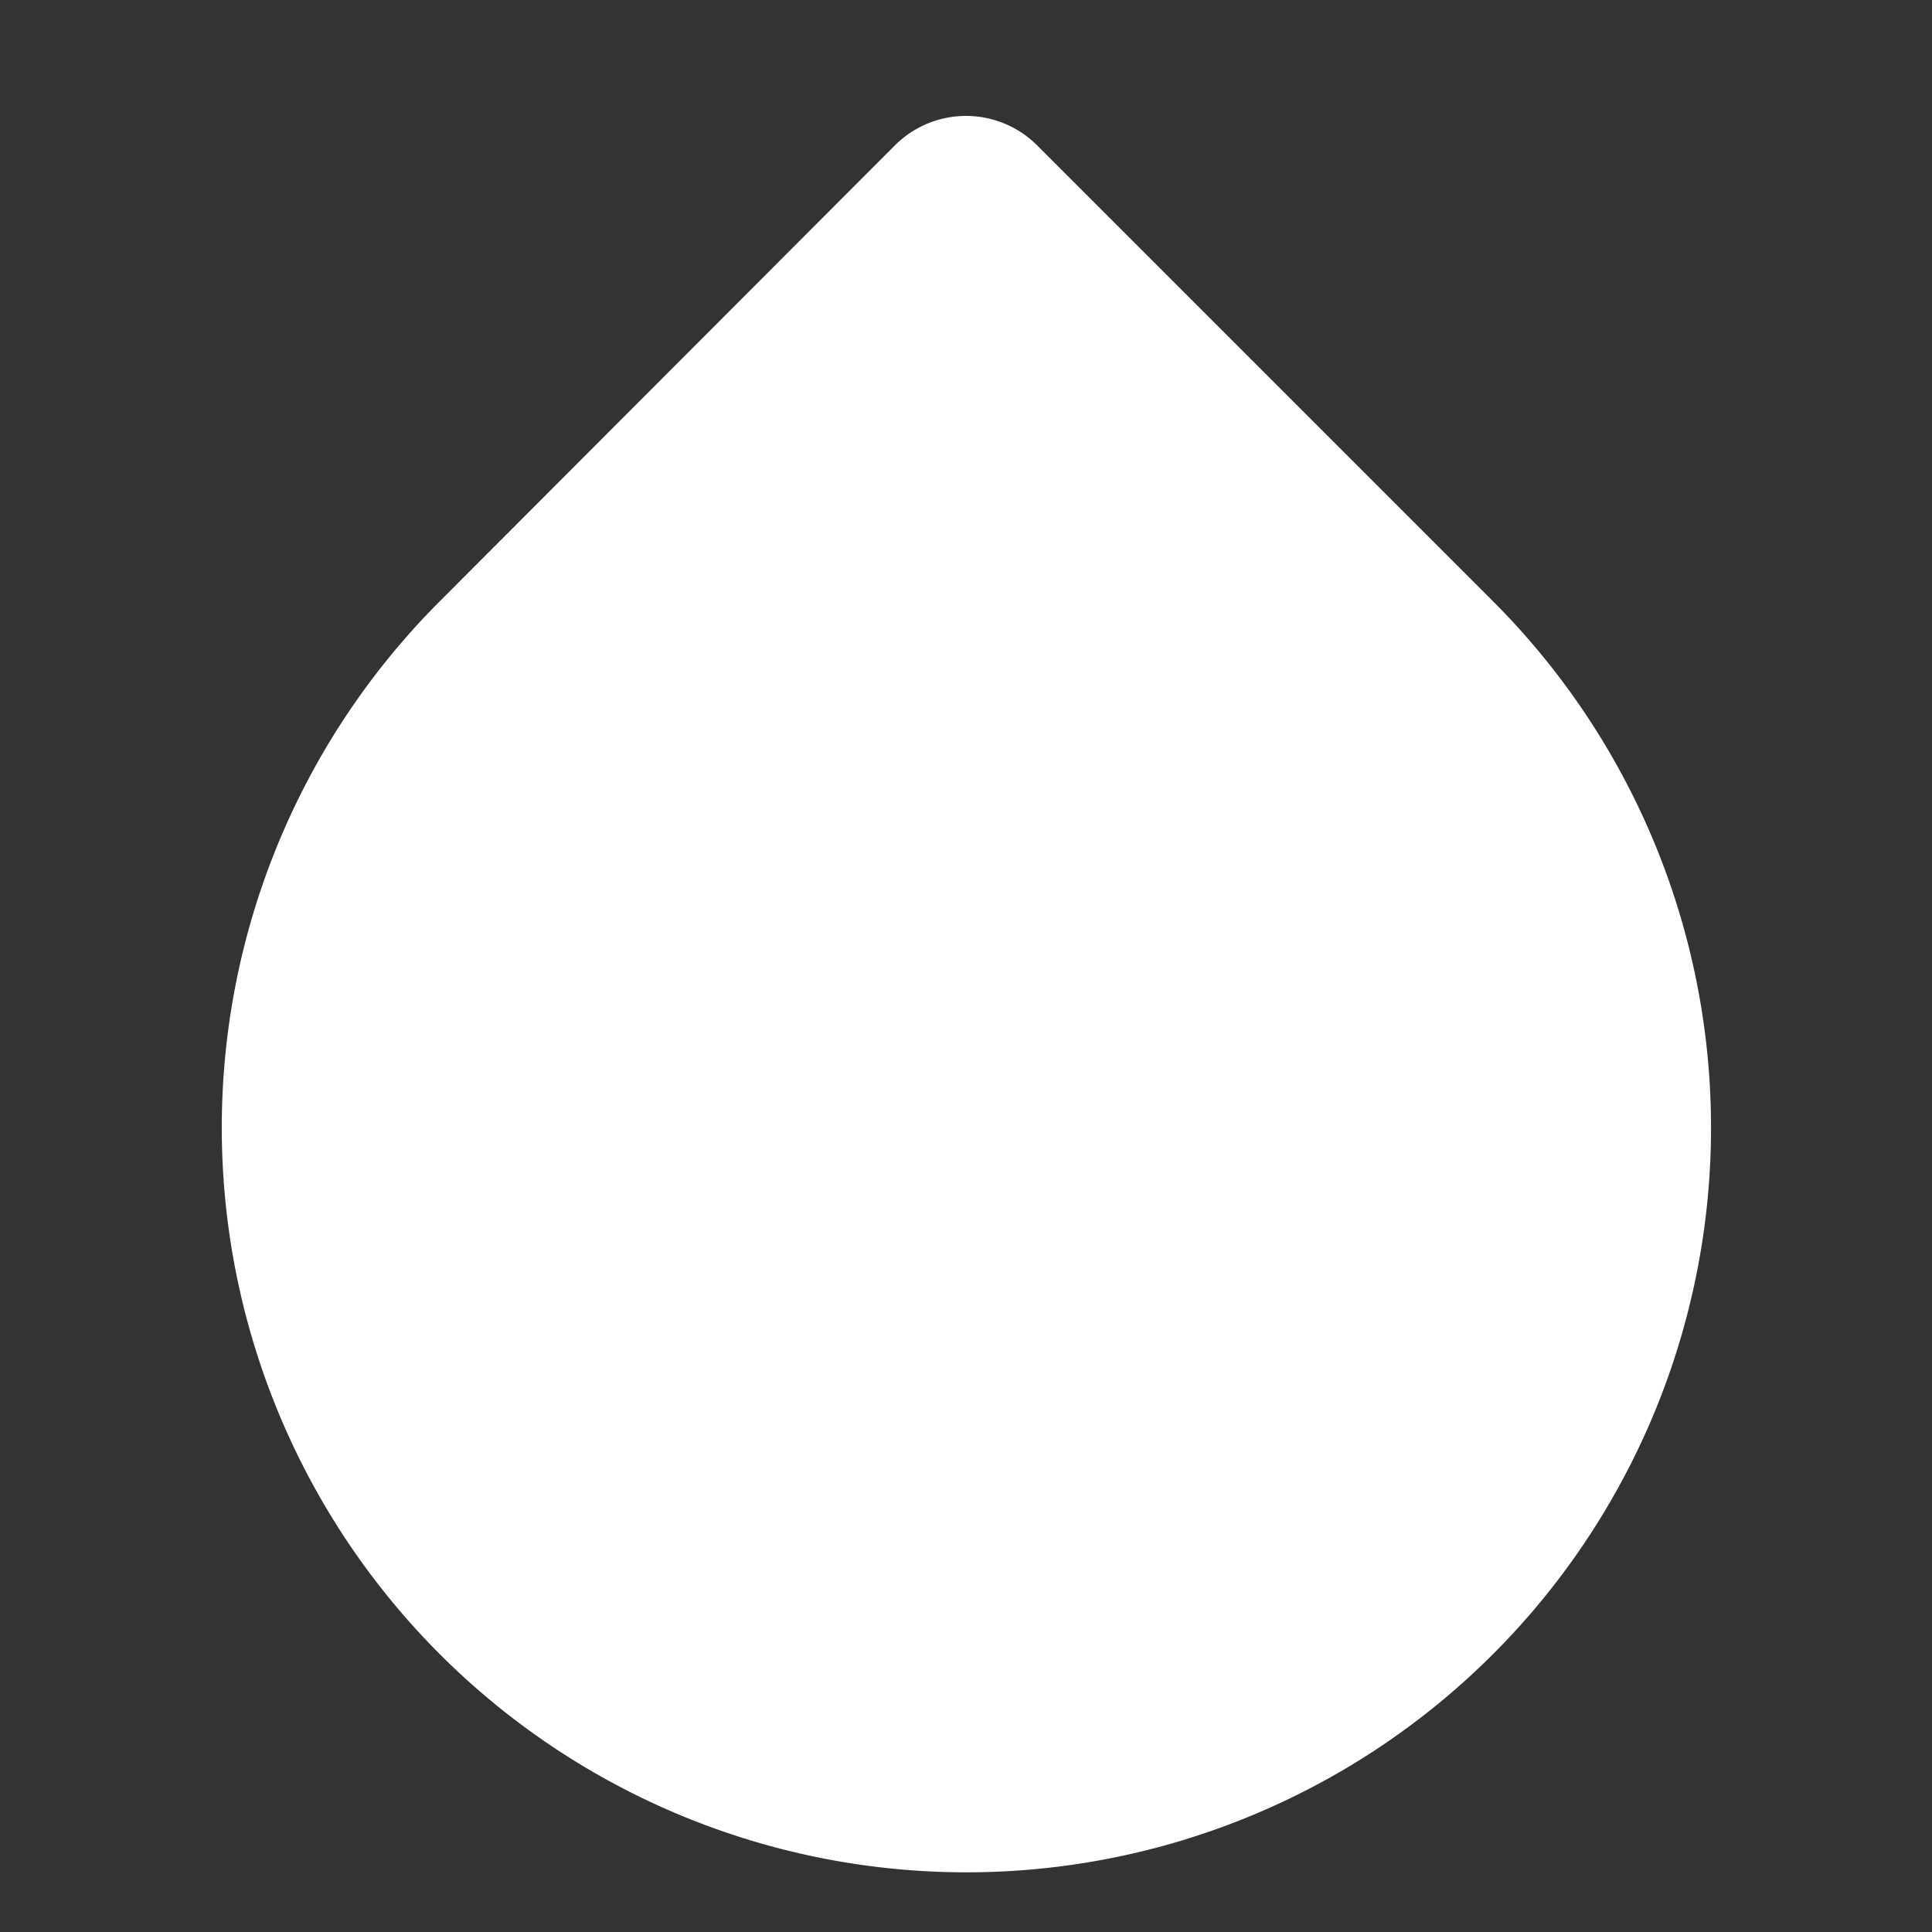 <svg class="feather feather-droplet" fill="#ffffff" height="100" stroke="#ffffff"
    stroke-linecap="round" stroke-linejoin="round" stroke-width="2.5" viewBox="0 0 24 24"
    width="100" xmlns="http://www.w3.org/2000/svg">
    <rect x="0" y="0" width="24" height="24" fill="#333333" stroke="none"/>
    <path d="M12 2.69l5.66 5.66a8 8 0 1 1-11.31 0z"></path>
</svg>
